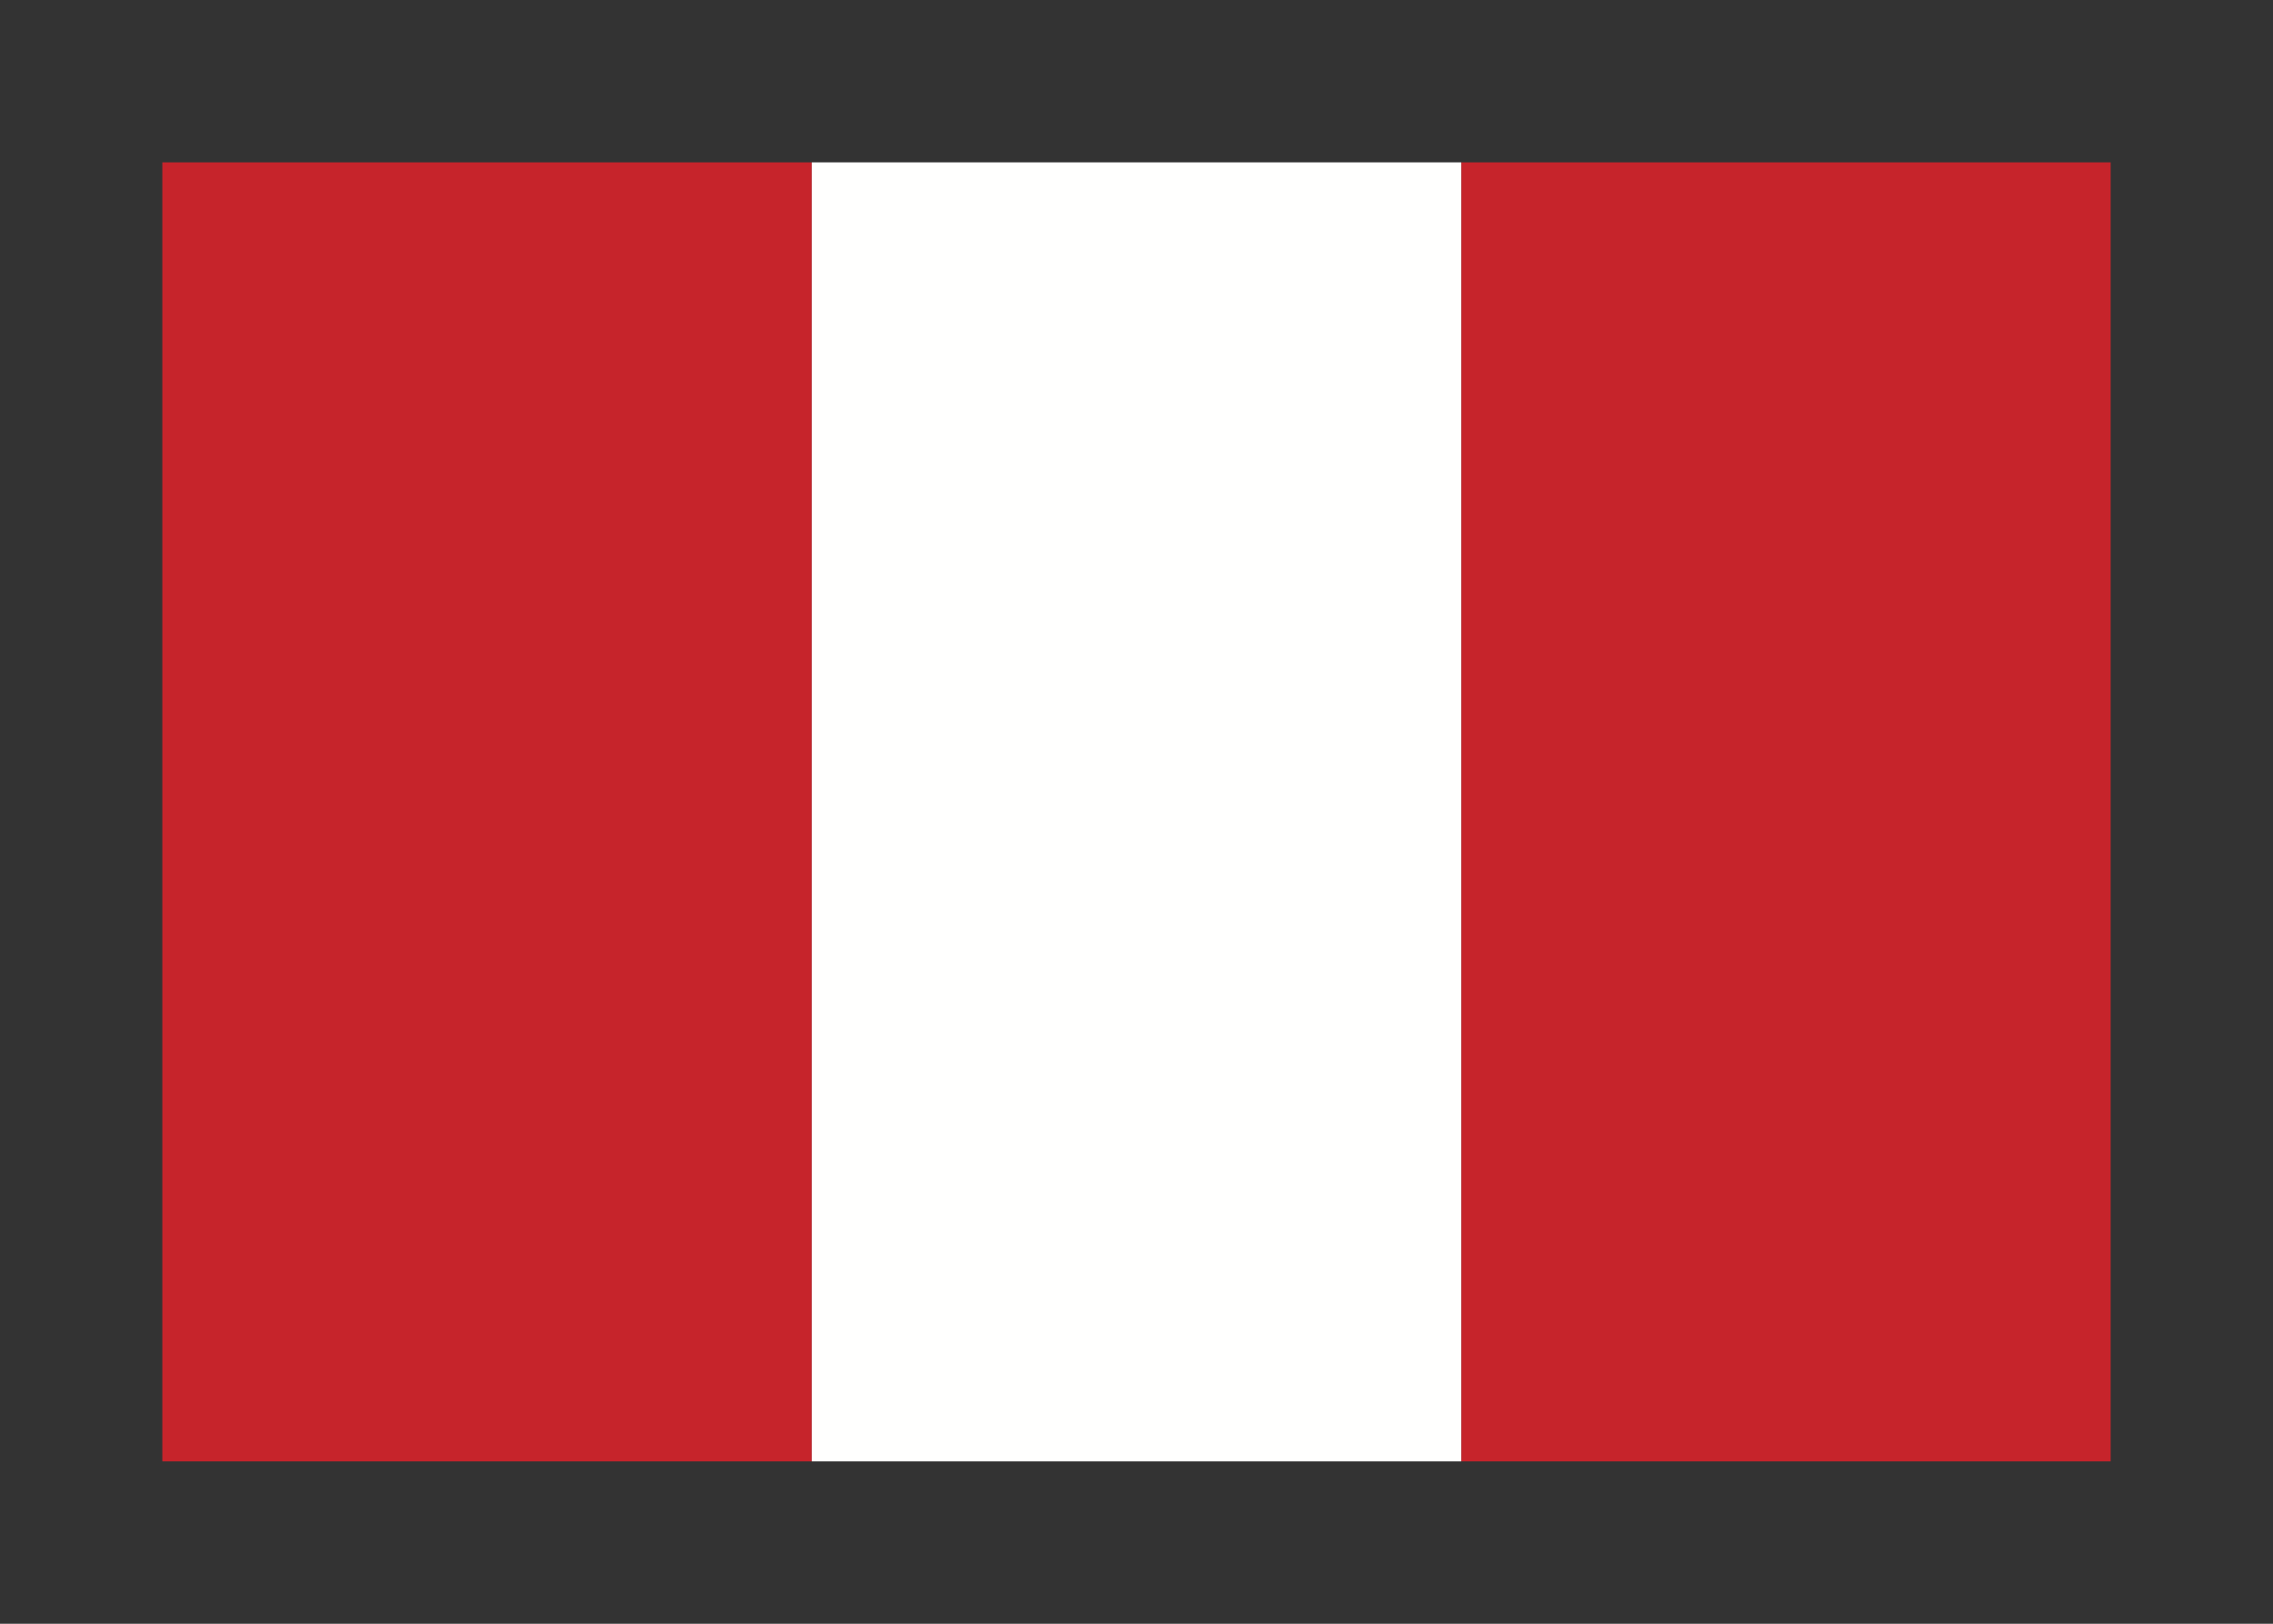 <svg width="350" height="250" viewBox="0 0 350 250" fill="none" xmlns="http://www.w3.org/2000/svg">
<rect x="0" y="0" width="350" height="250" fill="#333333" stroke="none"/>
<g id="flag / south america / peru / a">
<g id="peru a">
<path id="Fill 1" fill-rule="evenodd" clip-rule="evenodd" d="M25 225H125V25H25V225Z" fill="#C6242B"/>
<path id="Fill 1 Copy" fill-rule="evenodd" clip-rule="evenodd" d="M225 225H325V25H225V225Z" fill="#C6242B"/>
<path id="Fill 2" fill-rule="evenodd" clip-rule="evenodd" d="M125 225H225V25H125V225Z" fill="#FFFFFE"/>
</g>
</g>
</svg>
